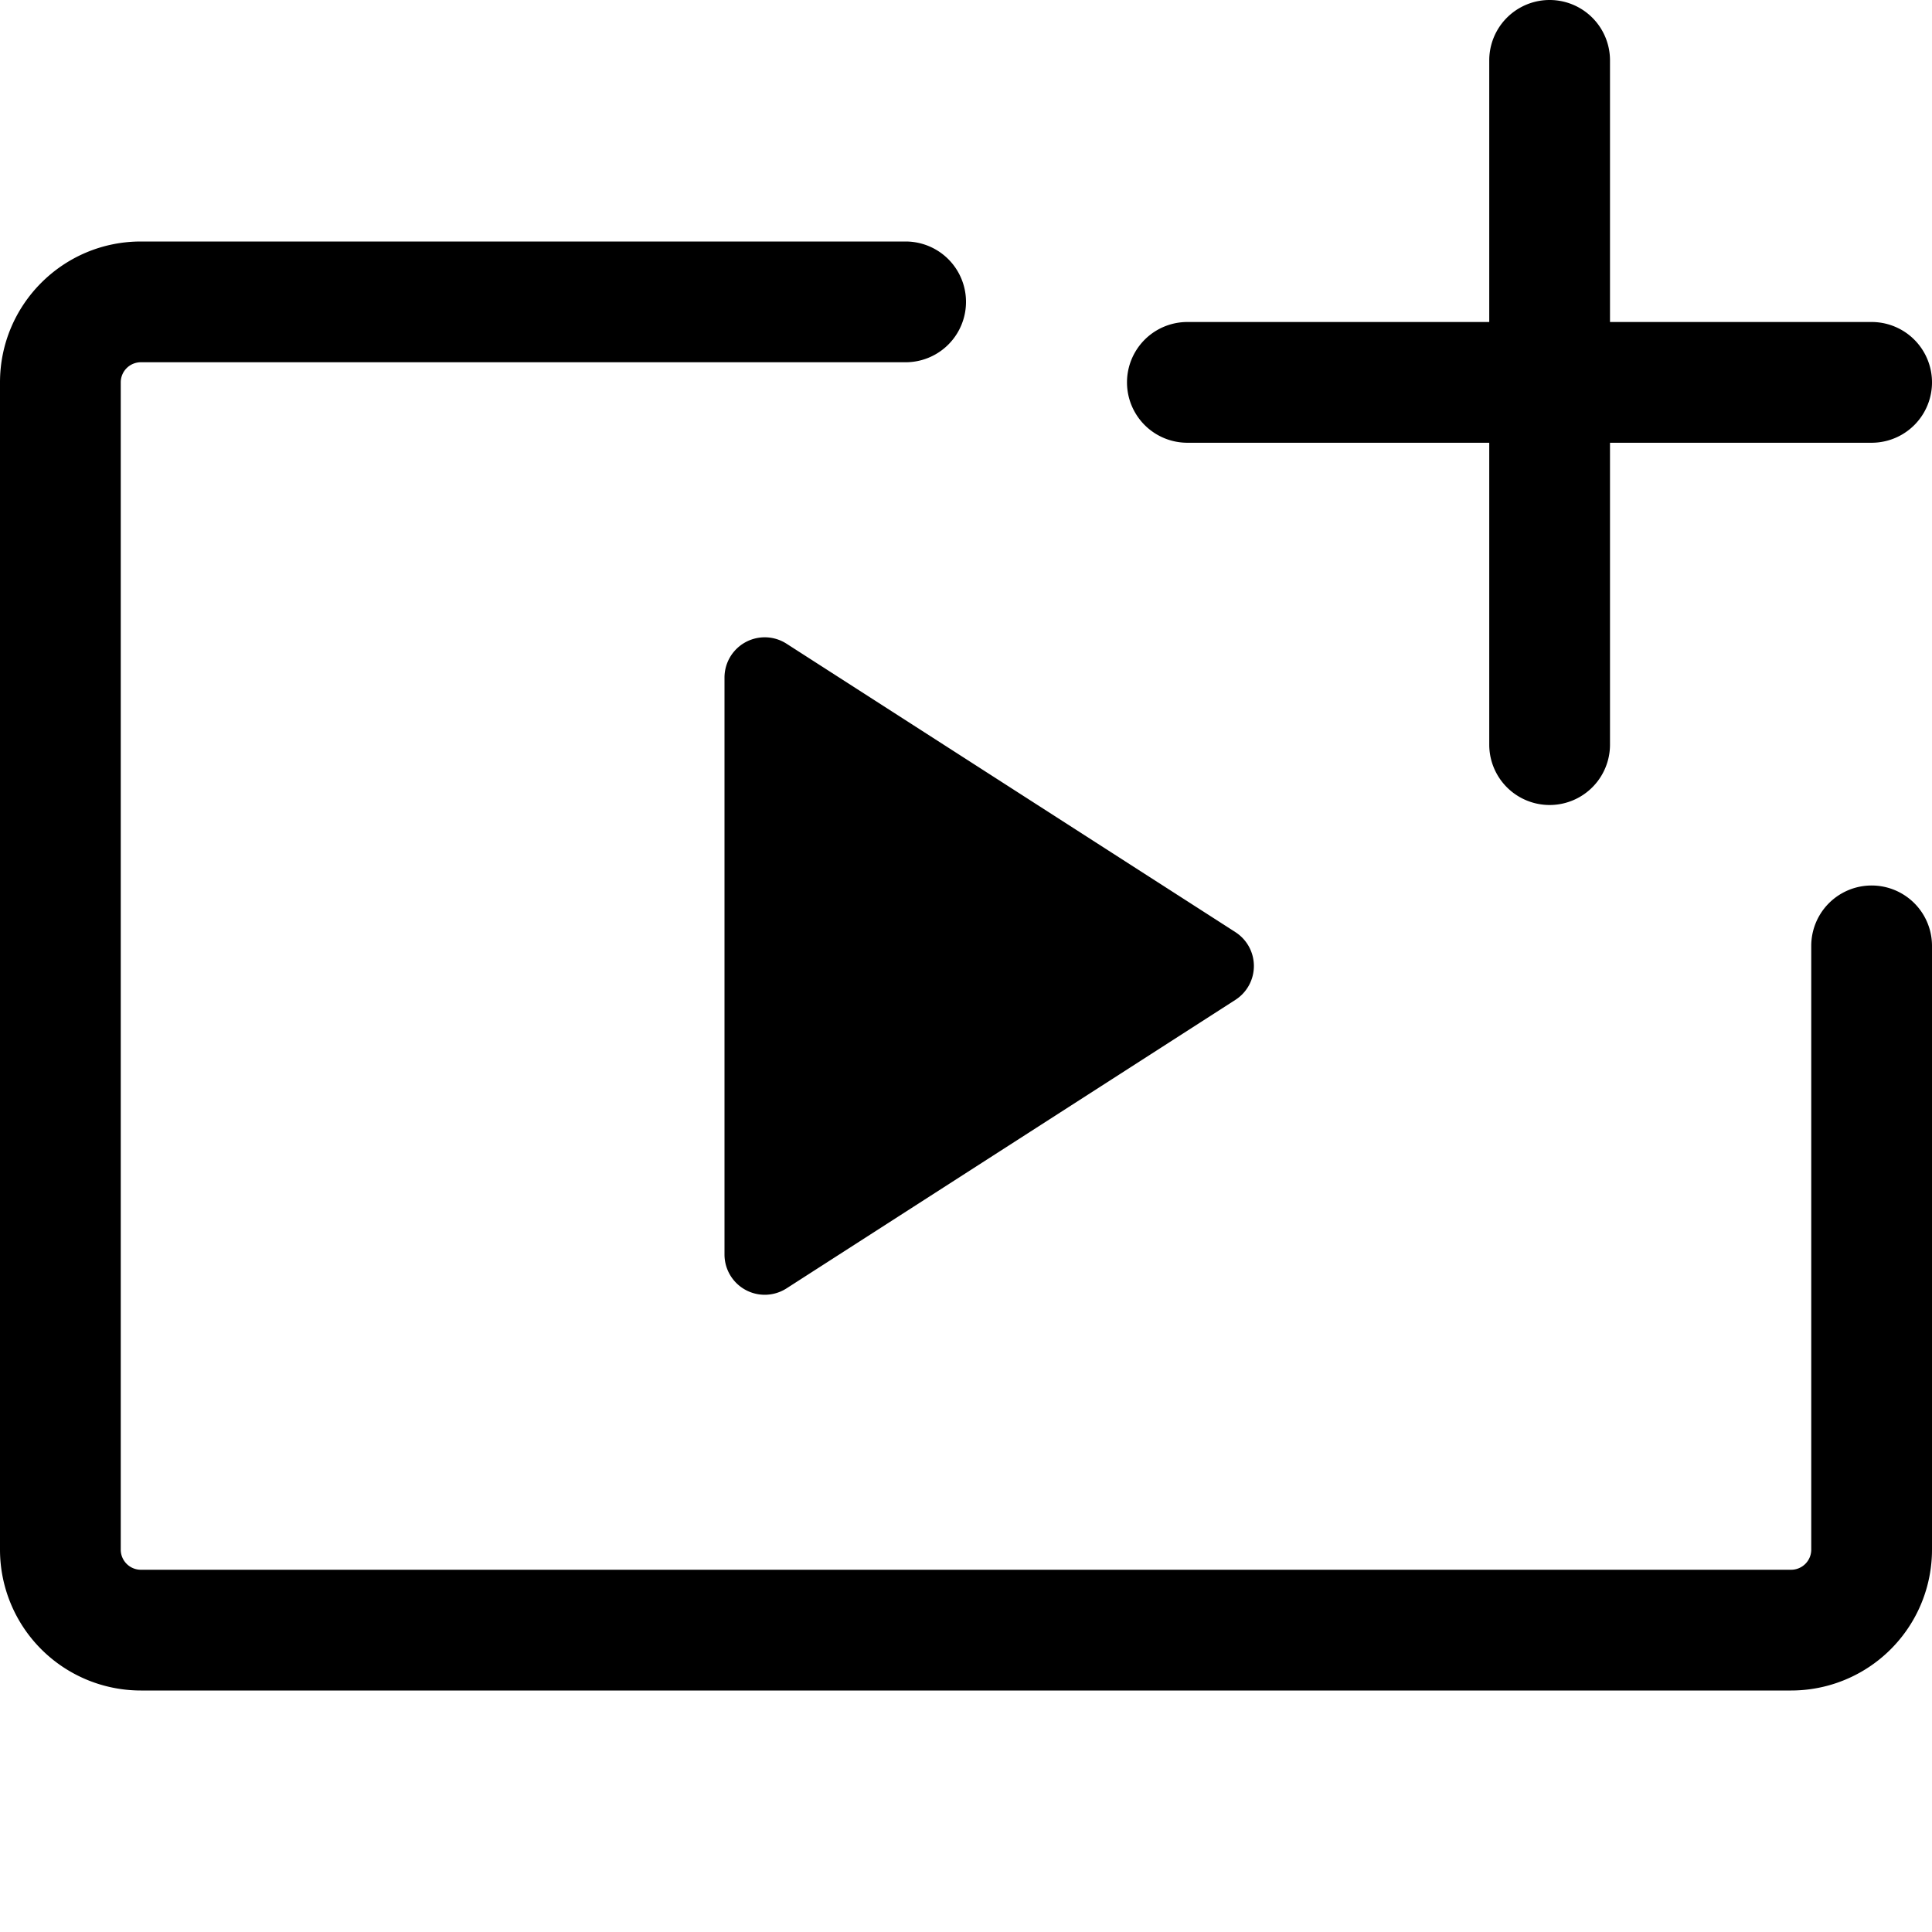 <svg xmlns="http://www.w3.org/2000/svg" width="24" height="24"><path d="M20 .75a.75.75 0 00-1.5 0V4h-3.75a.75.75 0 000 1.5h3.75v3.75a.75.75 0 001.5 0V5.5h3.25a.75.75 0 000-1.5H20V.75zM9 8.416v7.169a.5.5 0 00.77.42l5.576-3.584a.5.5 0 000-.842L9.77 7.996a.5.5 0 00-.77.42z"/><path d="M1.75 4.5a.25.25 0 00-.25.25v14.5c0 .138.112.25.25.25h20.5a.25.25 0 00.25-.25v-7.5a.75.75 0 011.5 0v7.5A1.75 1.75 0 0122.25 21H1.75A1.75 1.75 0 010 19.25V4.75C0 3.784.784 3 1.75 3h9.5a.75.75 0 010 1.5h-9.5z"/></svg>